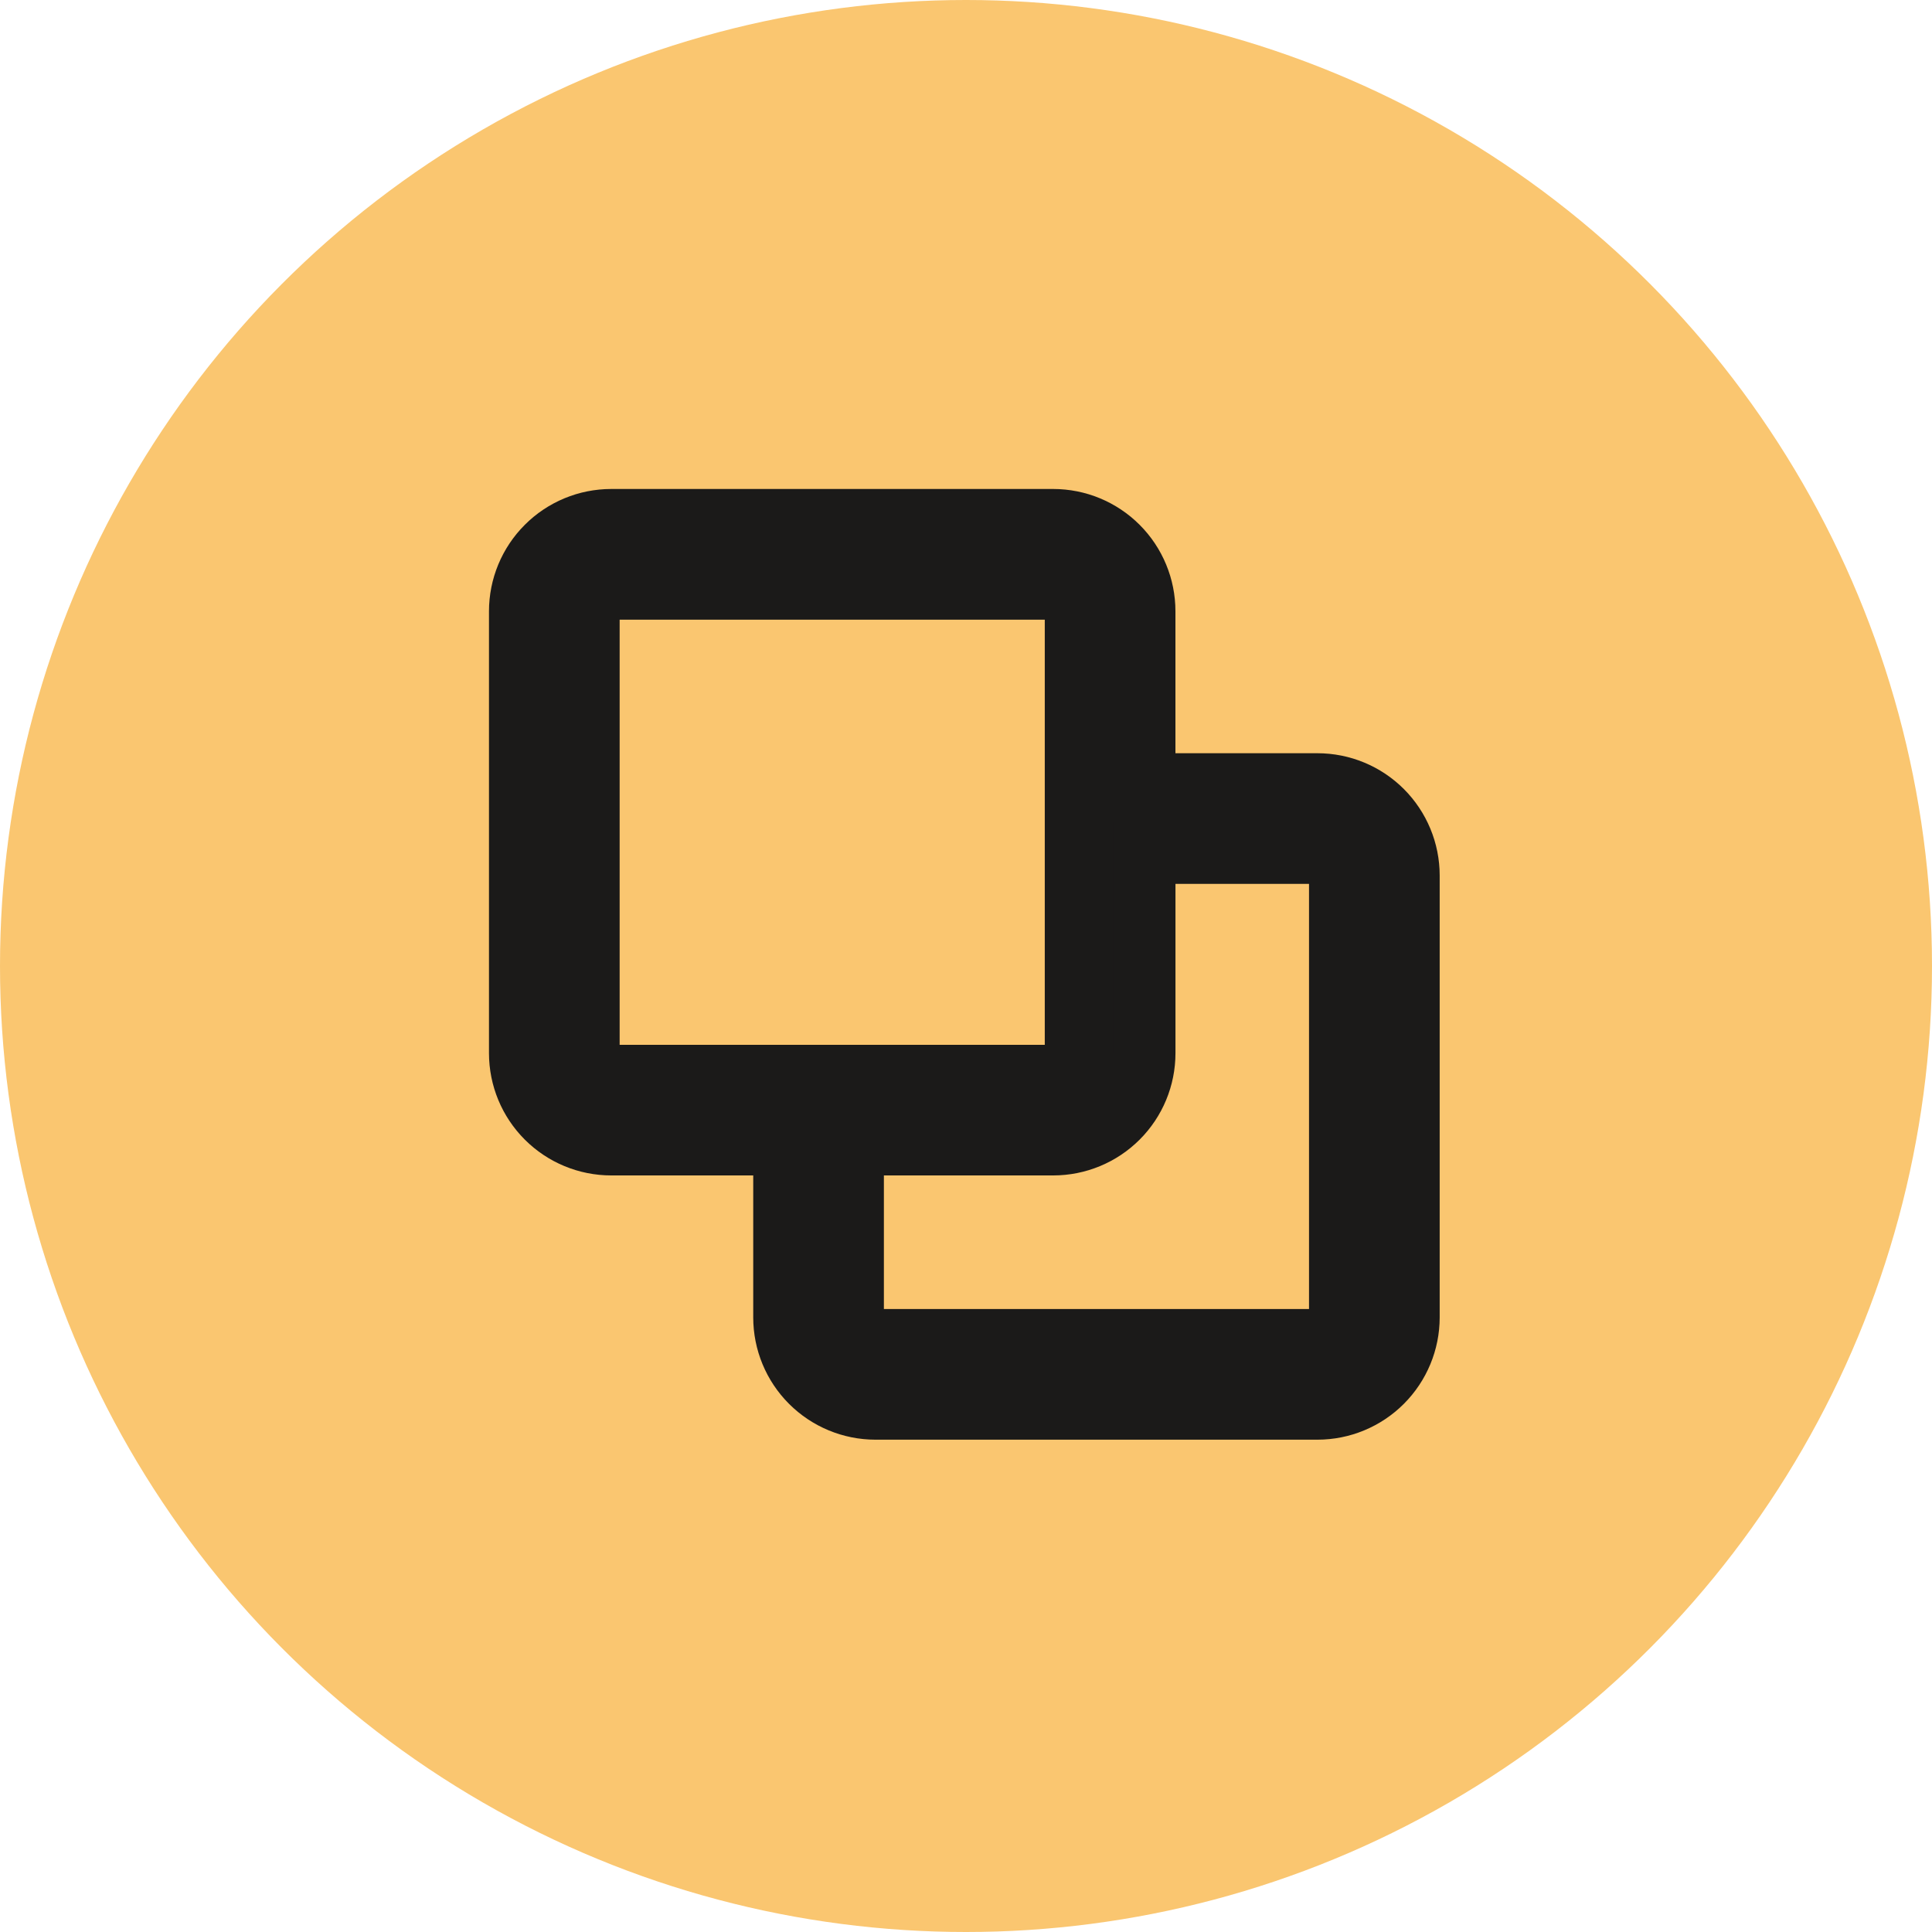 <svg width="62" height="62" viewBox="0 0 62 62" fill="none" xmlns="http://www.w3.org/2000/svg">
<circle cx="31" cy="31" r="31" fill="#FAC670"/>
<path d="M42.277 25.172H36.721V19.616C36.721 18.841 36.413 18.097 35.865 17.549C35.316 17 34.573 16.692 33.797 16.692H19.616C18.841 16.692 18.097 17 17.549 17.549C17 18.097 16.692 18.841 16.692 19.616V33.797C16.692 34.573 17 35.316 17.549 35.865C18.097 36.413 18.841 36.721 19.616 36.721H25.172V42.277C25.172 43.052 25.48 43.796 26.028 44.344C26.576 44.892 27.32 45.201 28.096 45.201H42.277C43.052 45.201 43.796 44.893 44.344 44.344C44.892 43.796 45.201 43.052 45.201 42.277V28.096C45.201 27.32 44.892 26.576 44.344 26.028C43.796 25.48 43.052 25.172 42.277 25.172V25.172ZM18.885 33.798V19.617C18.885 19.213 19.213 18.886 19.616 18.886H33.797C33.991 18.886 34.177 18.963 34.314 19.1C34.451 19.237 34.528 19.423 34.528 19.617V33.798C34.528 33.992 34.451 34.178 34.314 34.315C34.177 34.452 33.991 34.529 33.797 34.529H19.616C19.213 34.529 18.885 34.202 18.885 33.798V33.798ZM43.008 42.277C43.008 42.471 42.931 42.657 42.794 42.794C42.657 42.931 42.471 43.008 42.277 43.008H28.096C27.692 43.008 27.365 42.681 27.365 42.277V36.721H33.798C34.573 36.721 35.317 36.413 35.865 35.865C36.414 35.317 36.722 34.573 36.722 33.797V27.365H42.277C42.471 27.365 42.657 27.442 42.794 27.579C42.931 27.716 43.008 27.902 43.008 28.096L43.008 42.277Z" fill="#1B1A19" stroke="#1B1A19" stroke-width="2"/>
</svg>
